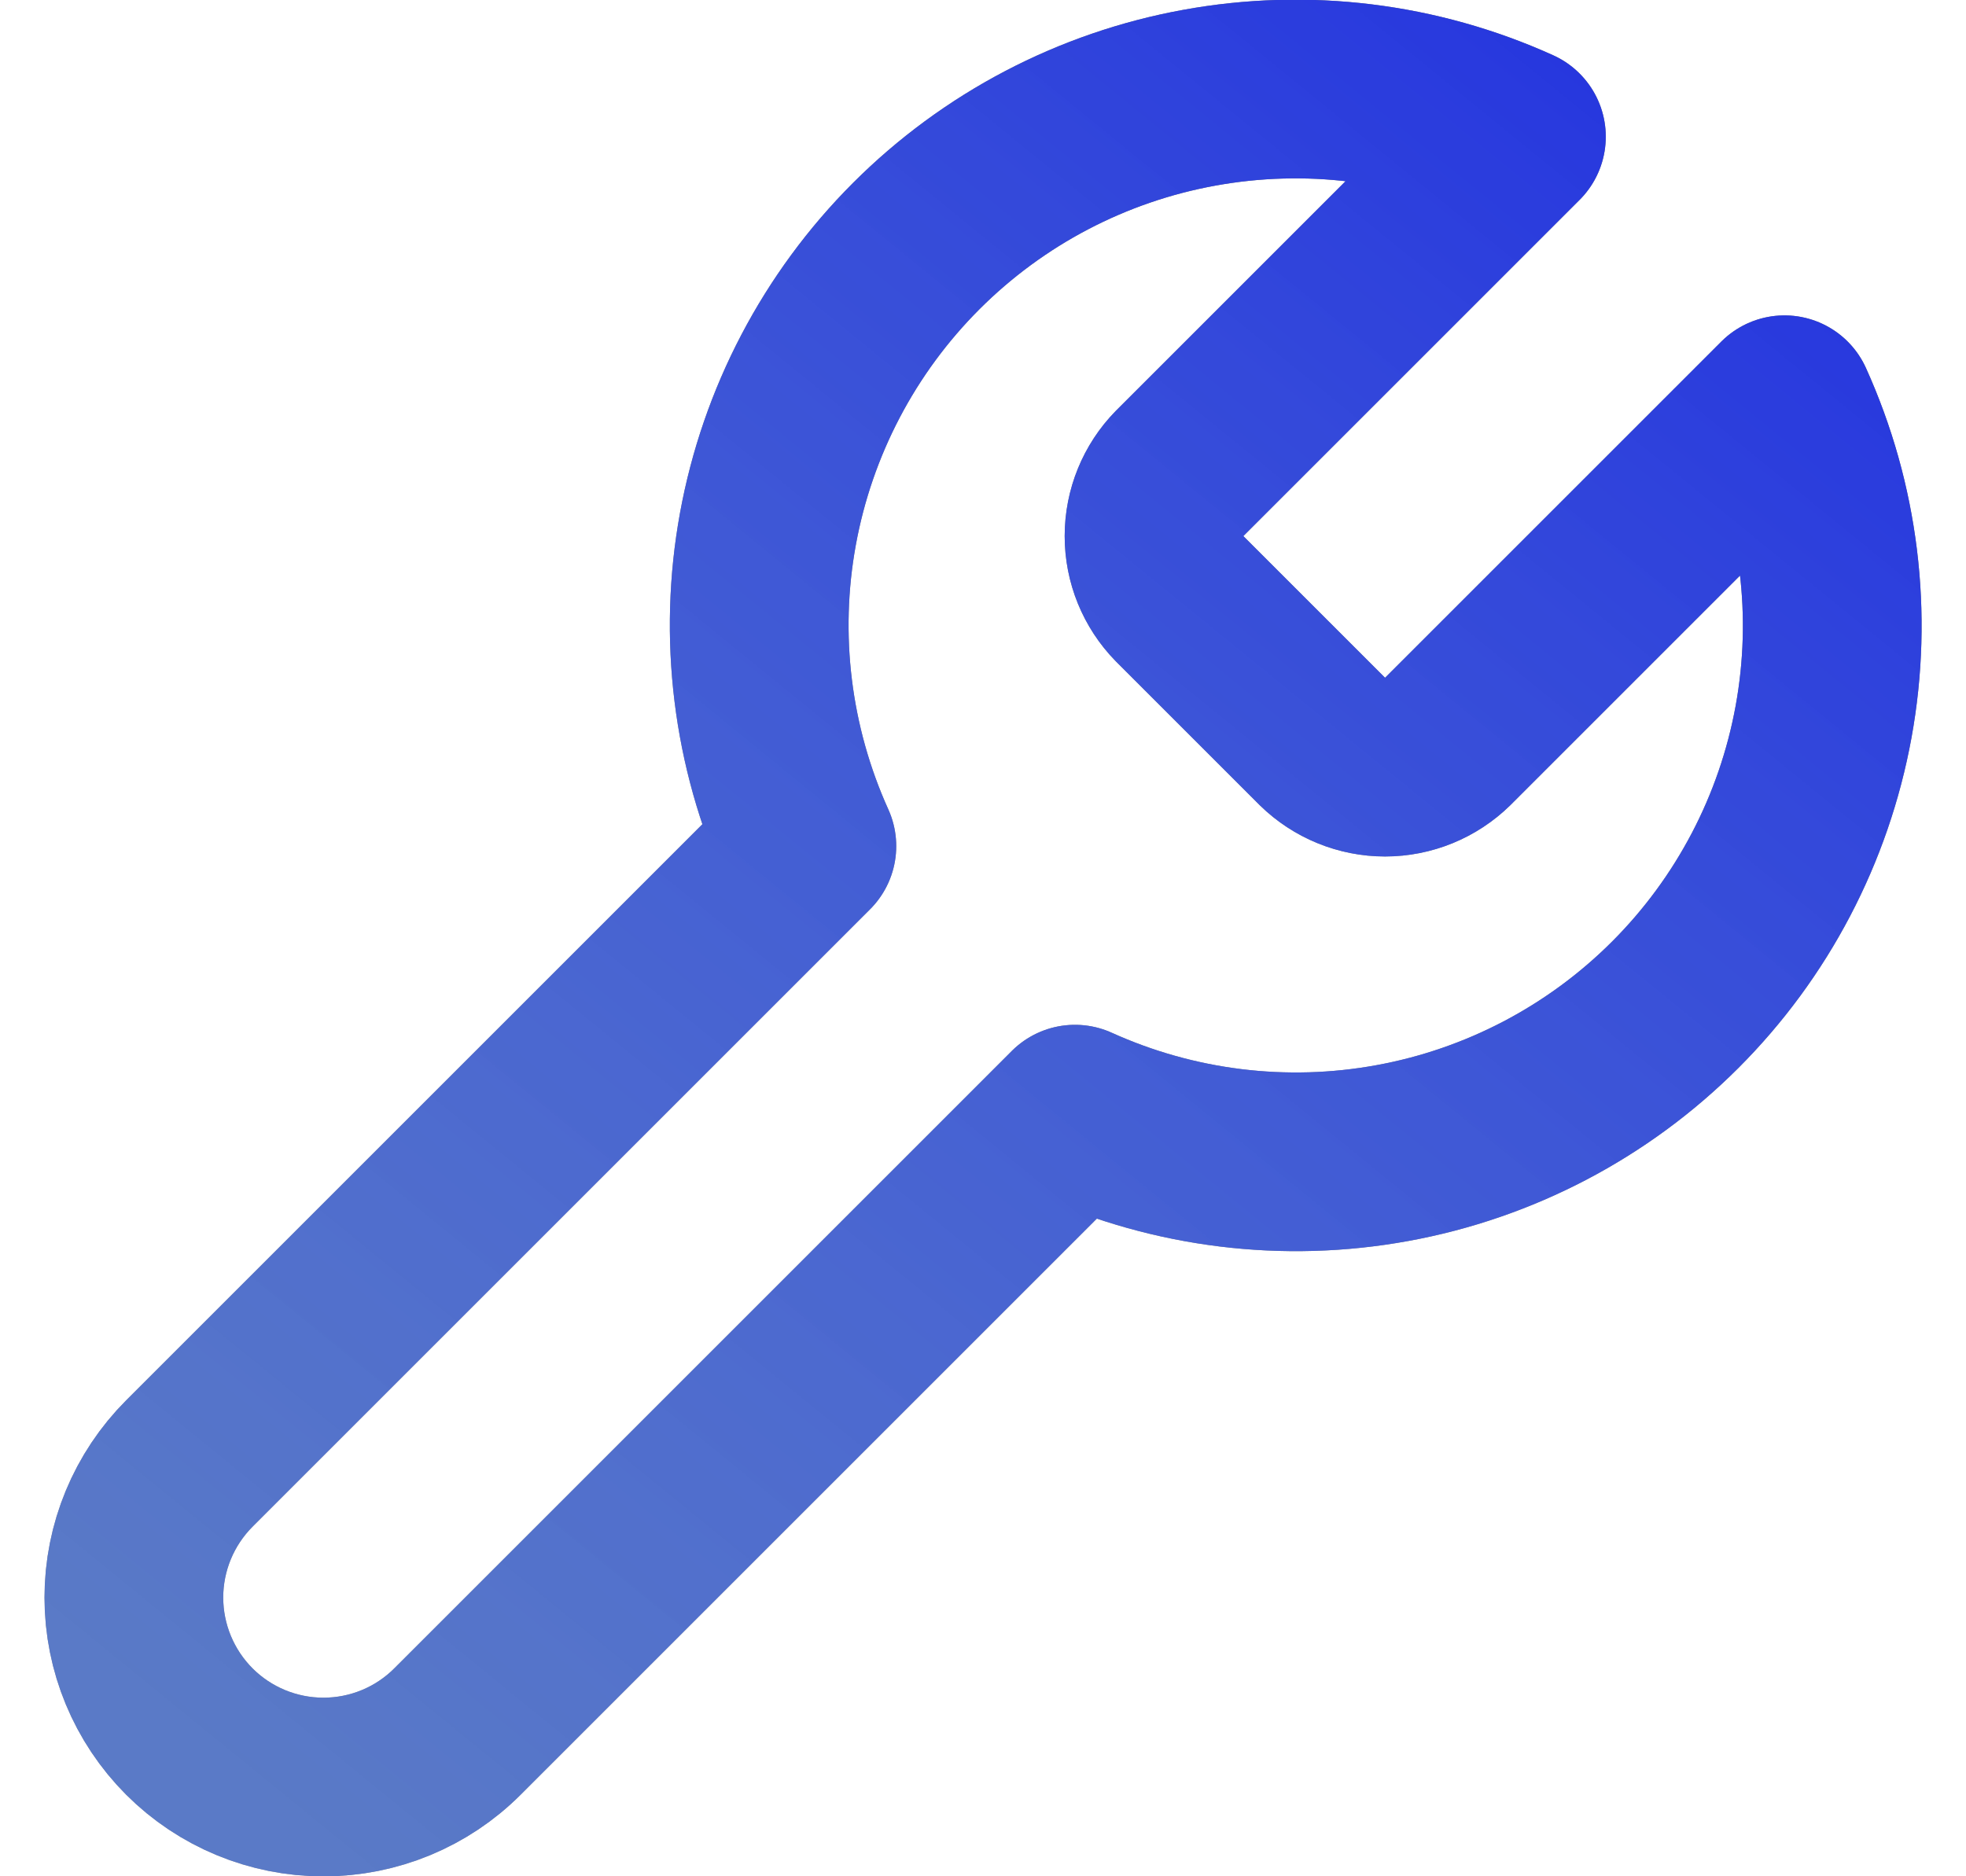 <svg width="22" height="21" viewBox="0 0 22 21" fill="none" xmlns="http://www.w3.org/2000/svg">
<path d="M13.199 5.3C13.016 5.487 12.914 5.738 12.914 6C12.914 6.262 13.016 6.513 13.199 6.7L14.799 8.3C14.986 8.483 15.238 8.586 15.499 8.586C15.761 8.586 16.012 8.483 16.199 8.3L19.969 4.53C20.472 5.641 20.625 6.879 20.406 8.079C20.187 9.279 19.608 10.384 18.746 11.246C17.883 12.109 16.778 12.688 15.579 12.906C14.379 13.125 13.141 12.973 12.029 12.47L5.119 19.38C4.722 19.778 4.182 20.001 3.619 20.001C3.057 20.001 2.517 19.778 2.119 19.38C1.722 18.982 1.498 18.443 1.498 17.88C1.498 17.317 1.722 16.778 2.119 16.38L9.029 9.47C8.527 8.359 8.374 7.121 8.593 5.921C8.812 4.721 9.391 3.616 10.253 2.754C11.116 1.891 12.22 1.312 13.42 1.094C14.62 0.875 15.858 1.027 16.969 1.53L13.209 5.29L13.199 5.3Z" stroke="black" stroke-opacity="0.6" stroke-width="2" stroke-linecap="round" stroke-linejoin="round"/>
<path d="M13.199 5.3C13.016 5.487 12.914 5.738 12.914 6C12.914 6.262 13.016 6.513 13.199 6.7L14.799 8.3C14.986 8.483 15.238 8.586 15.499 8.586C15.761 8.586 16.012 8.483 16.199 8.3L19.969 4.53C20.472 5.641 20.625 6.879 20.406 8.079C20.187 9.279 19.608 10.384 18.746 11.246C17.883 12.109 16.778 12.688 15.579 12.906C14.379 13.125 13.141 12.973 12.029 12.47L5.119 19.38C4.722 19.778 4.182 20.001 3.619 20.001C3.057 20.001 2.517 19.778 2.119 19.38C1.722 18.982 1.498 18.443 1.498 17.88C1.498 17.317 1.722 16.778 2.119 16.38L9.029 9.47C8.527 8.359 8.374 7.121 8.593 5.921C8.812 4.721 9.391 3.616 10.253 2.754C11.116 1.891 12.22 1.312 13.42 1.094C14.62 0.875 15.858 1.027 16.969 1.53L13.209 5.29L13.199 5.3Z" stroke="url(#paint0_linear_43_110)" stroke-width="2" stroke-linecap="round" stroke-linejoin="round"/>
<defs>
<linearGradient id="paint0_linear_43_110" x1="2.59" y1="20.001" x2="18.601" y2="0.337" gradientUnits="userSpaceOnUse">
<stop stop-color="#5386FF" stop-opacity="0.63"/>
<stop offset="1" stop-color="#1E2FEB" stop-opacity="0.91"/>
</linearGradient>
</defs>
</svg>
